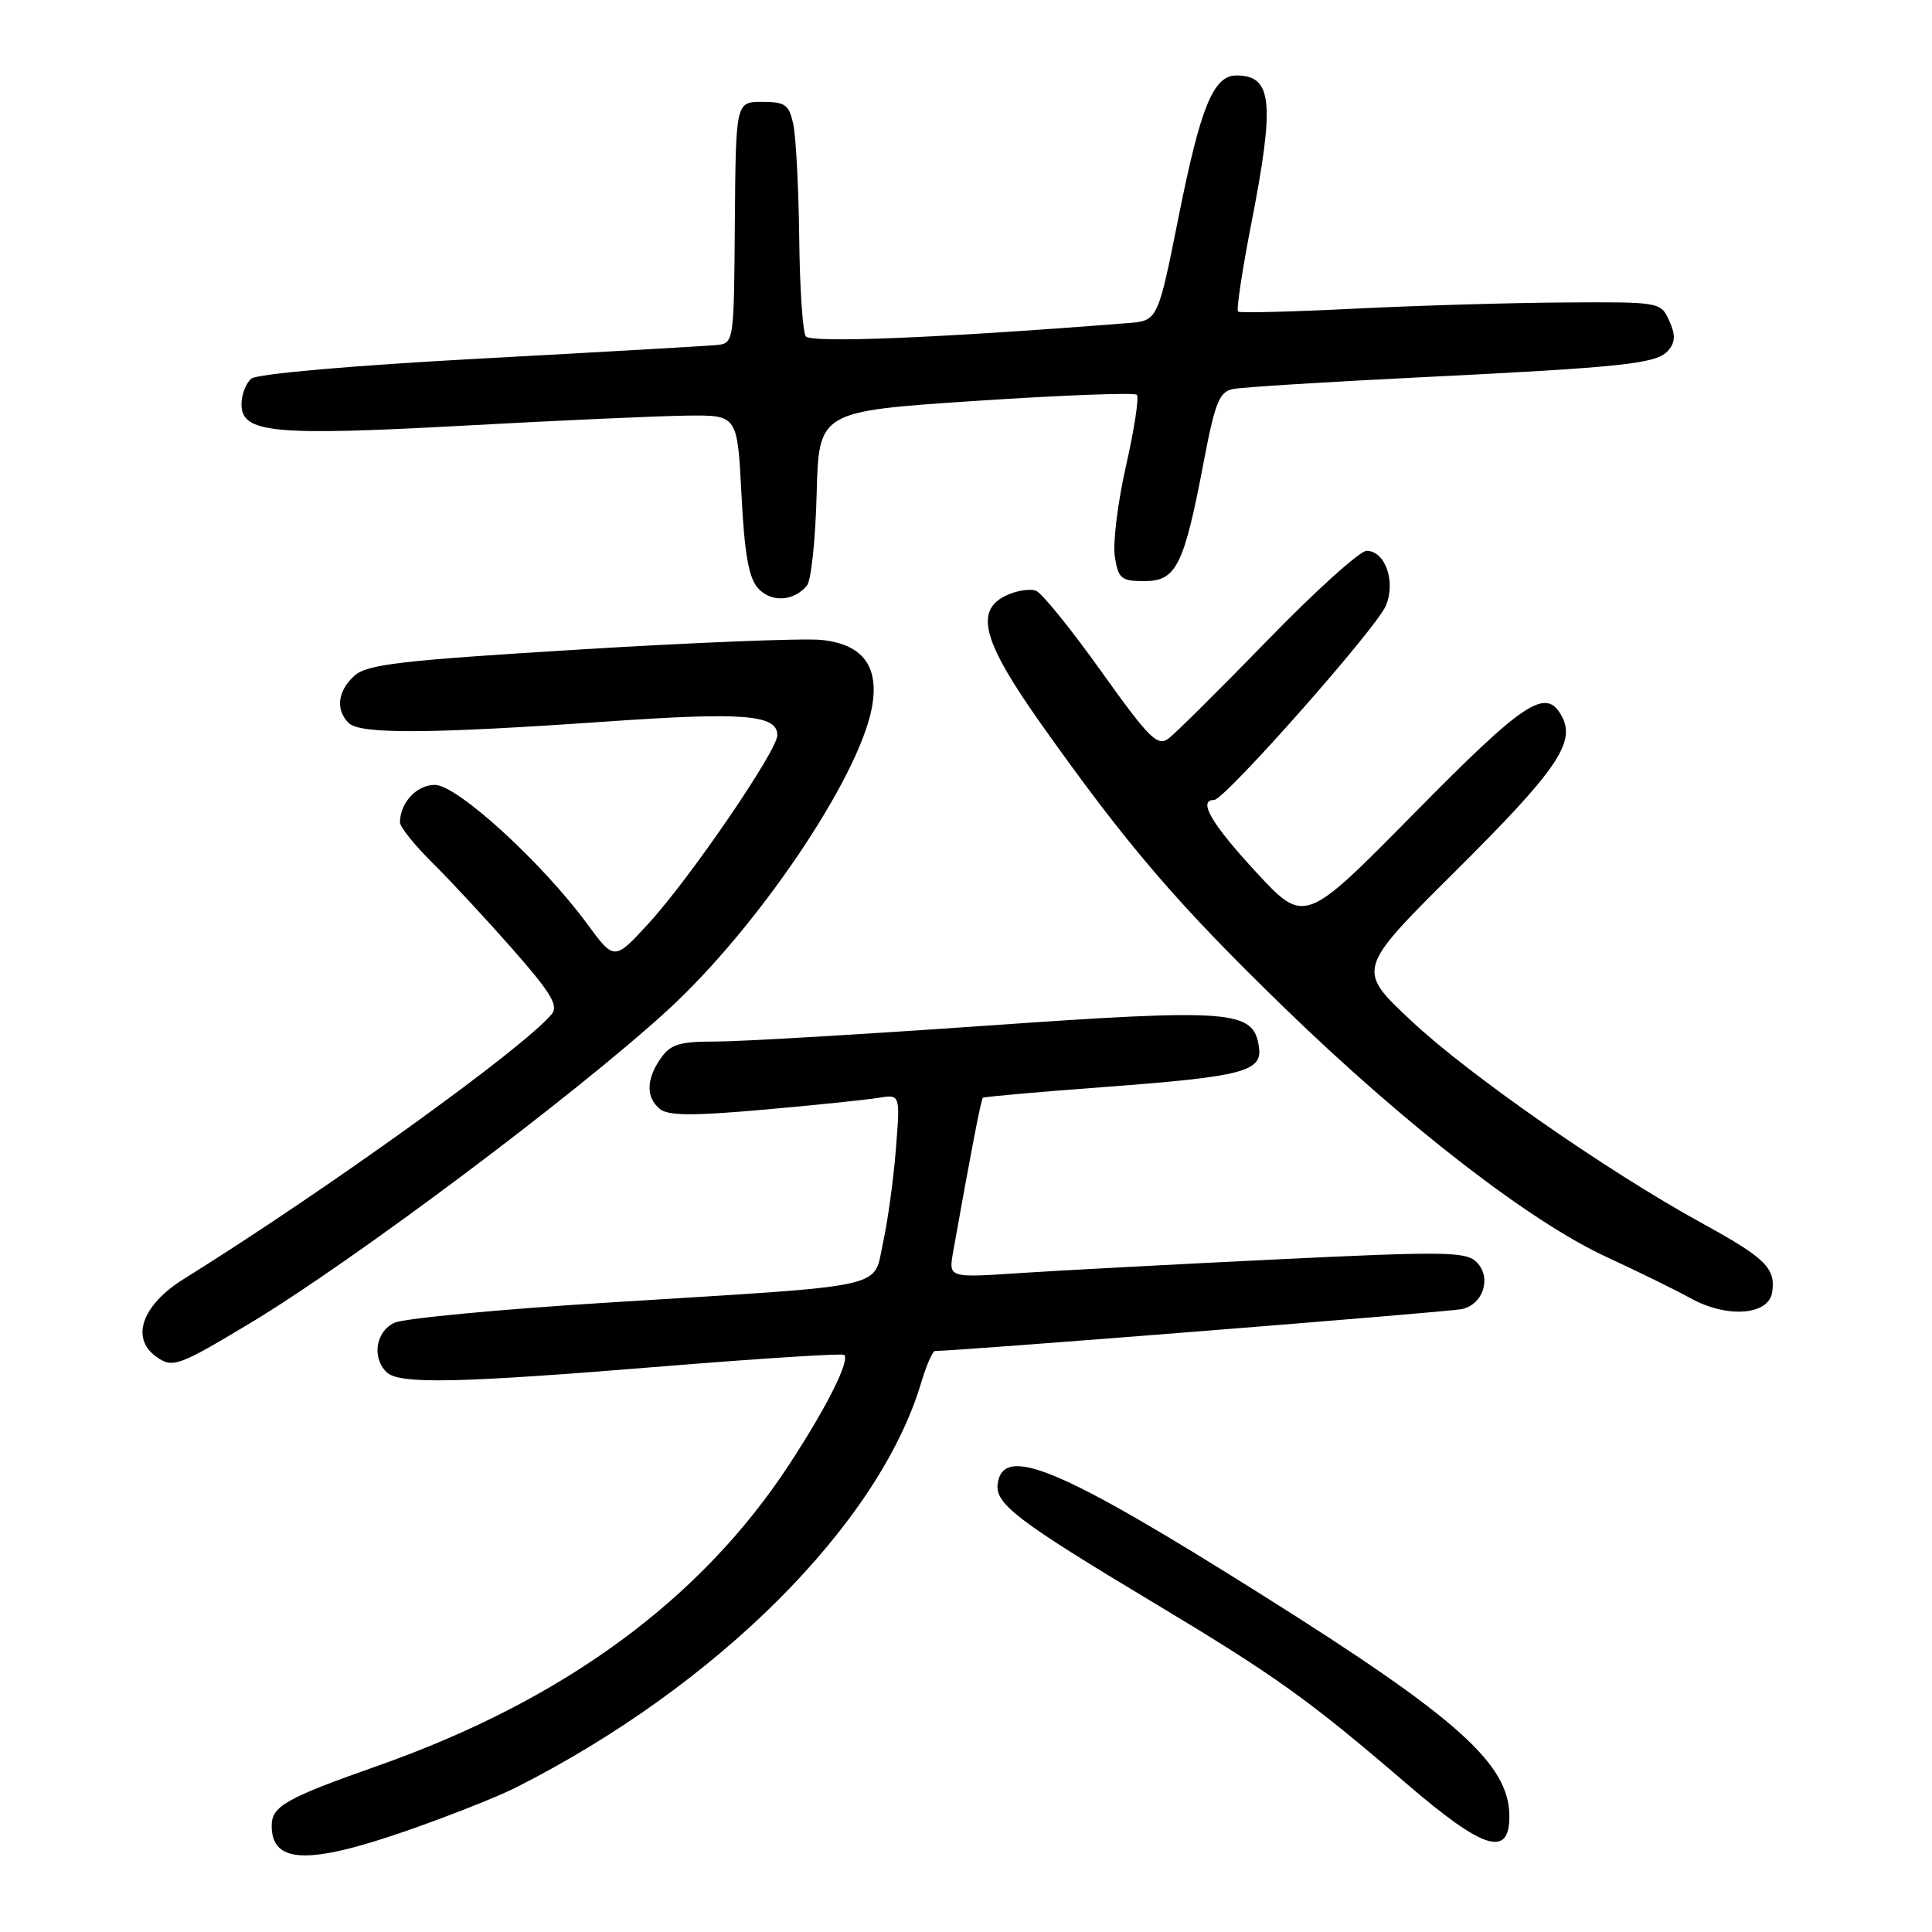 <?xml version="1.0" encoding="UTF-8" standalone="no"?>
<!DOCTYPE svg PUBLIC "-//W3C//DTD SVG 1.1//EN" "http://www.w3.org/Graphics/SVG/1.1/DTD/svg11.dtd" >
<svg xmlns="http://www.w3.org/2000/svg" xmlns:xlink="http://www.w3.org/1999/xlink" version="1.1" viewBox="0 0 256 256">
 <g >
 <path fill="currentColor"
d=" M 53.96 242.56 C 59.39 240.67 65.78 238.14 68.17 236.95 C 94.88 223.51 116.44 202.02 122.05 183.25 C 122.75 180.91 123.58 179.00 123.91 179.01 C 126.41 179.05 191.98 173.84 193.68 173.47 C 196.56 172.85 197.69 169.26 195.65 167.23 C 194.27 165.84 191.42 165.80 169.30 166.87 C 155.66 167.53 140.27 168.35 135.09 168.69 C 125.69 169.32 125.69 169.32 126.29 165.91 C 128.62 152.80 130.00 145.67 130.23 145.46 C 130.38 145.33 137.65 144.68 146.40 144.03 C 164.69 142.66 167.28 141.99 166.82 138.76 C 166.12 133.83 163.41 133.62 130.65 135.91 C 114.07 137.07 97.94 138.02 94.81 138.01 C 90.05 138.00 88.86 138.37 87.56 140.22 C 85.62 142.99 85.57 145.40 87.43 146.94 C 88.52 147.85 91.78 147.87 101.18 147.04 C 107.96 146.44 114.80 145.73 116.39 145.47 C 119.29 144.99 119.29 144.99 118.71 152.25 C 118.40 156.24 117.63 161.82 117.01 164.65 C 115.64 170.86 118.47 170.24 81.00 172.57 C 66.42 173.47 53.49 174.69 52.25 175.28 C 49.80 176.43 49.25 179.85 51.20 181.80 C 52.85 183.45 60.48 183.29 87.98 181.04 C 100.89 179.99 111.64 179.31 111.86 179.53 C 112.63 180.30 109.61 186.34 104.67 193.91 C 92.90 211.95 74.69 225.30 50.02 233.99 C 37.88 238.27 36.00 239.33 36.00 241.92 C 36.00 246.96 40.83 247.13 53.96 242.56 Z  M 200.00 240.68 C 200.00 233.77 193.22 227.68 167.40 211.44 C 140.53 194.53 132.95 191.33 132.20 196.59 C 131.82 199.27 134.73 201.49 153.10 212.51 C 169.07 222.10 173.41 225.21 186.39 236.36 C 196.57 245.10 200.00 246.19 200.00 240.68 Z  M 33.15 175.32 C 46.76 167.14 76.12 145.14 88.39 133.92 C 100.35 123.00 113.82 103.06 115.53 93.75 C 116.54 88.29 114.32 85.34 108.80 84.79 C 106.43 84.56 91.99 85.13 76.71 86.07 C 53.05 87.51 48.63 88.03 46.96 89.54 C 44.74 91.55 44.43 94.03 46.20 95.80 C 47.70 97.30 56.85 97.25 80.50 95.60 C 98.57 94.34 103.00 94.70 103.00 97.42 C 103.00 99.46 91.43 116.38 85.95 122.35 C 81.40 127.31 81.40 127.31 77.79 122.40 C 71.82 114.28 60.56 104.00 57.63 104.00 C 55.21 104.00 53.00 106.37 53.00 108.97 C 53.00 109.58 54.92 111.97 57.26 114.29 C 59.61 116.60 64.39 121.76 67.90 125.74 C 73.00 131.54 74.04 133.25 73.10 134.38 C 69.32 138.94 43.26 157.69 24.31 169.50 C 18.86 172.90 17.28 177.27 20.64 179.72 C 22.84 181.34 23.55 181.09 33.15 175.32 Z  M 234.83 171.19 C 235.28 168.01 233.93 166.69 225.45 162.04 C 212.98 155.19 194.64 142.43 187.01 135.27 C 179.74 128.47 179.74 128.47 192.81 115.48 C 206.25 102.12 208.82 98.40 206.96 94.93 C 204.87 91.02 202.11 92.82 187.40 107.75 C 172.87 122.50 172.87 122.50 166.43 115.55 C 160.50 109.13 158.68 106.00 160.88 106.00 C 162.26 106.00 182.37 83.27 183.63 80.27 C 184.98 77.08 183.56 73.01 181.09 72.98 C 180.22 72.97 174.32 78.28 168.00 84.79 C 161.68 91.29 155.75 97.18 154.83 97.86 C 153.37 98.95 152.26 97.84 145.92 88.96 C 141.94 83.38 138.05 78.57 137.28 78.28 C 136.50 77.98 134.78 78.24 133.44 78.85 C 129.06 80.84 130.16 84.94 138.03 96.04 C 149.39 112.07 156.02 119.79 170.18 133.53 C 186.34 149.21 202.77 161.91 212.96 166.60 C 217.11 168.51 222.07 170.95 224.00 172.02 C 228.85 174.71 234.39 174.29 234.83 171.19 Z  M 106.93 77.58 C 107.48 76.92 108.06 71.46 108.21 65.44 C 108.50 54.50 108.50 54.50 129.29 53.12 C 140.72 52.36 150.33 52.00 150.64 52.31 C 150.95 52.62 150.31 56.84 149.21 61.69 C 148.11 66.53 147.44 71.96 147.72 73.75 C 148.18 76.69 148.56 77.00 151.66 77.00 C 155.86 77.00 156.89 74.94 159.49 61.24 C 161.00 53.32 161.56 51.91 163.38 51.55 C 164.54 51.31 175.40 50.63 187.50 50.03 C 215.49 48.65 219.59 48.20 221.08 46.41 C 222.00 45.30 222.02 44.34 221.17 42.47 C 220.05 40.02 219.92 40.00 207.27 40.08 C 200.25 40.12 187.75 40.49 179.50 40.90 C 171.25 41.31 164.30 41.49 164.05 41.29 C 163.80 41.09 164.59 35.86 165.80 29.65 C 168.95 13.50 168.60 10.00 163.82 10.00 C 160.79 10.00 159.08 14.17 156.20 28.59 C 153.42 42.50 153.42 42.50 149.46 42.81 C 124.48 44.79 107.41 45.48 106.77 44.56 C 106.36 43.98 105.97 38.10 105.90 31.50 C 105.82 24.90 105.47 18.15 105.12 16.50 C 104.56 13.86 104.06 13.50 100.99 13.50 C 97.50 13.50 97.50 13.50 97.37 29.50 C 97.25 45.50 97.25 45.50 94.87 45.73 C 93.57 45.85 79.47 46.66 63.55 47.52 C 46.69 48.43 34.06 49.54 33.30 50.17 C 32.59 50.76 32.00 52.29 32.00 53.58 C 32.00 57.38 36.19 57.78 61.50 56.40 C 74.15 55.70 87.47 55.11 91.11 55.07 C 97.71 55.00 97.71 55.00 98.25 65.56 C 98.65 73.43 99.21 76.58 100.45 77.95 C 102.19 79.87 105.18 79.70 106.93 77.58 Z "/>
</g>
</svg>